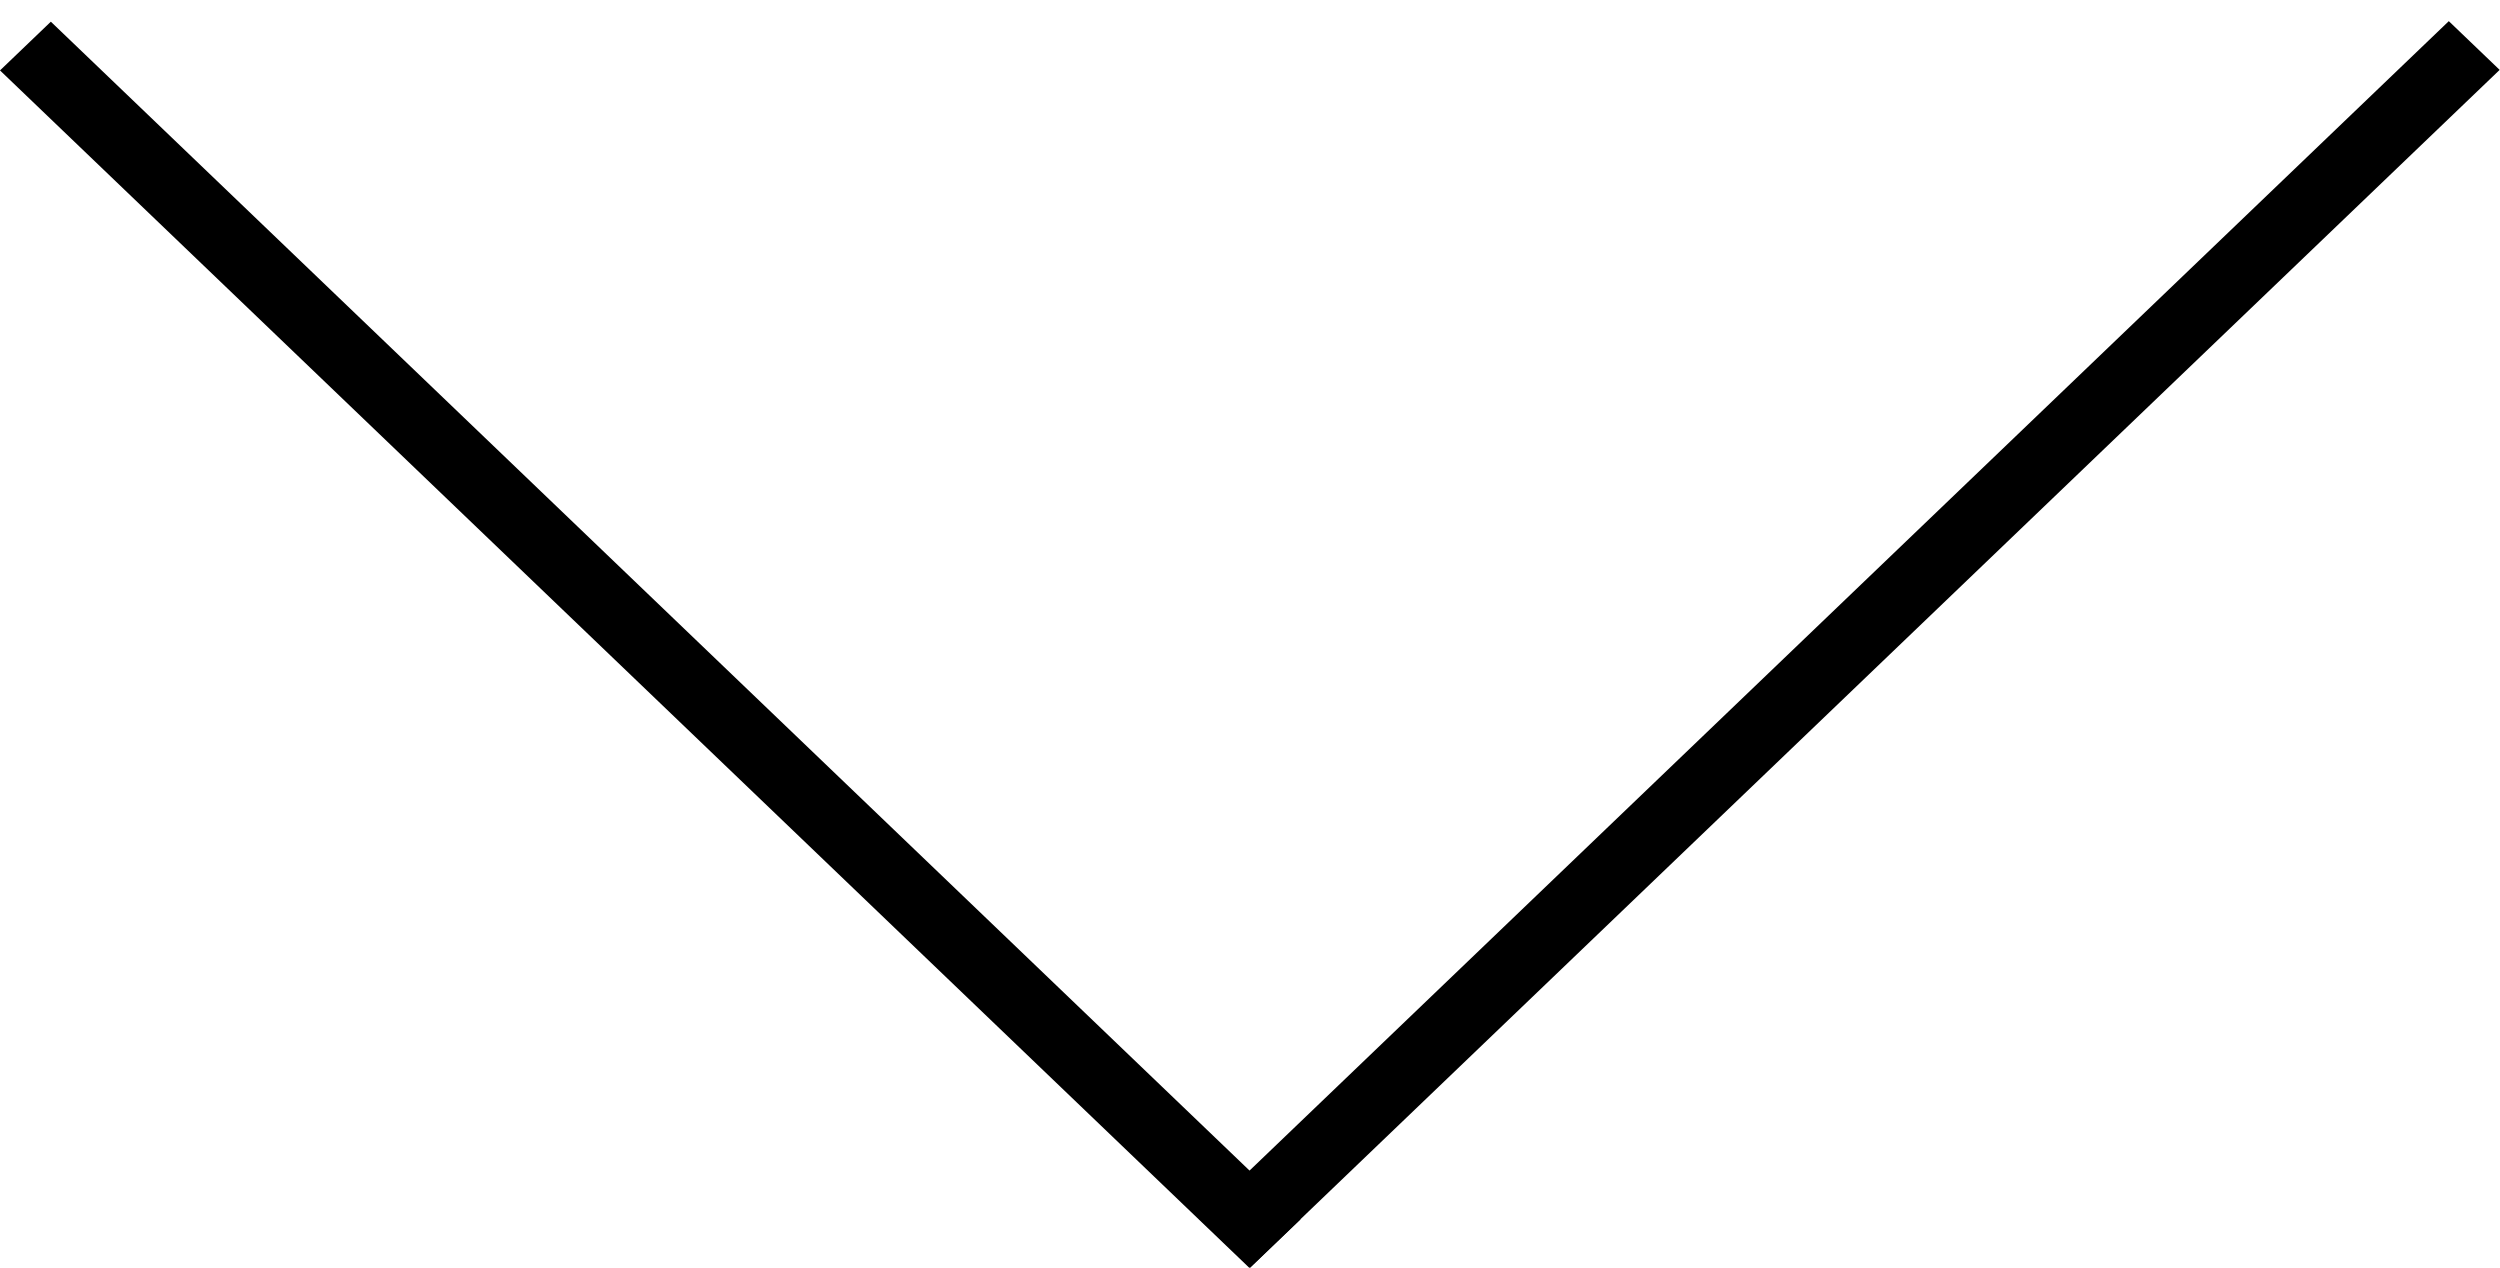 <svg width="71" height="36" viewBox="0 0 71 36" fill="none" xmlns="http://www.w3.org/2000/svg">
<line y1="-1" x2="49.155" y2="-1" transform="matrix(0.722 0.692 -0.722 0.692 0 2)" stroke="black" stroke-width="2"/>
<line y1="-1" x2="49.155" y2="-1" transform="matrix(0.722 -0.692 0.722 0.692 35.5 36)" stroke="black" stroke-width="2"/>
</svg>
